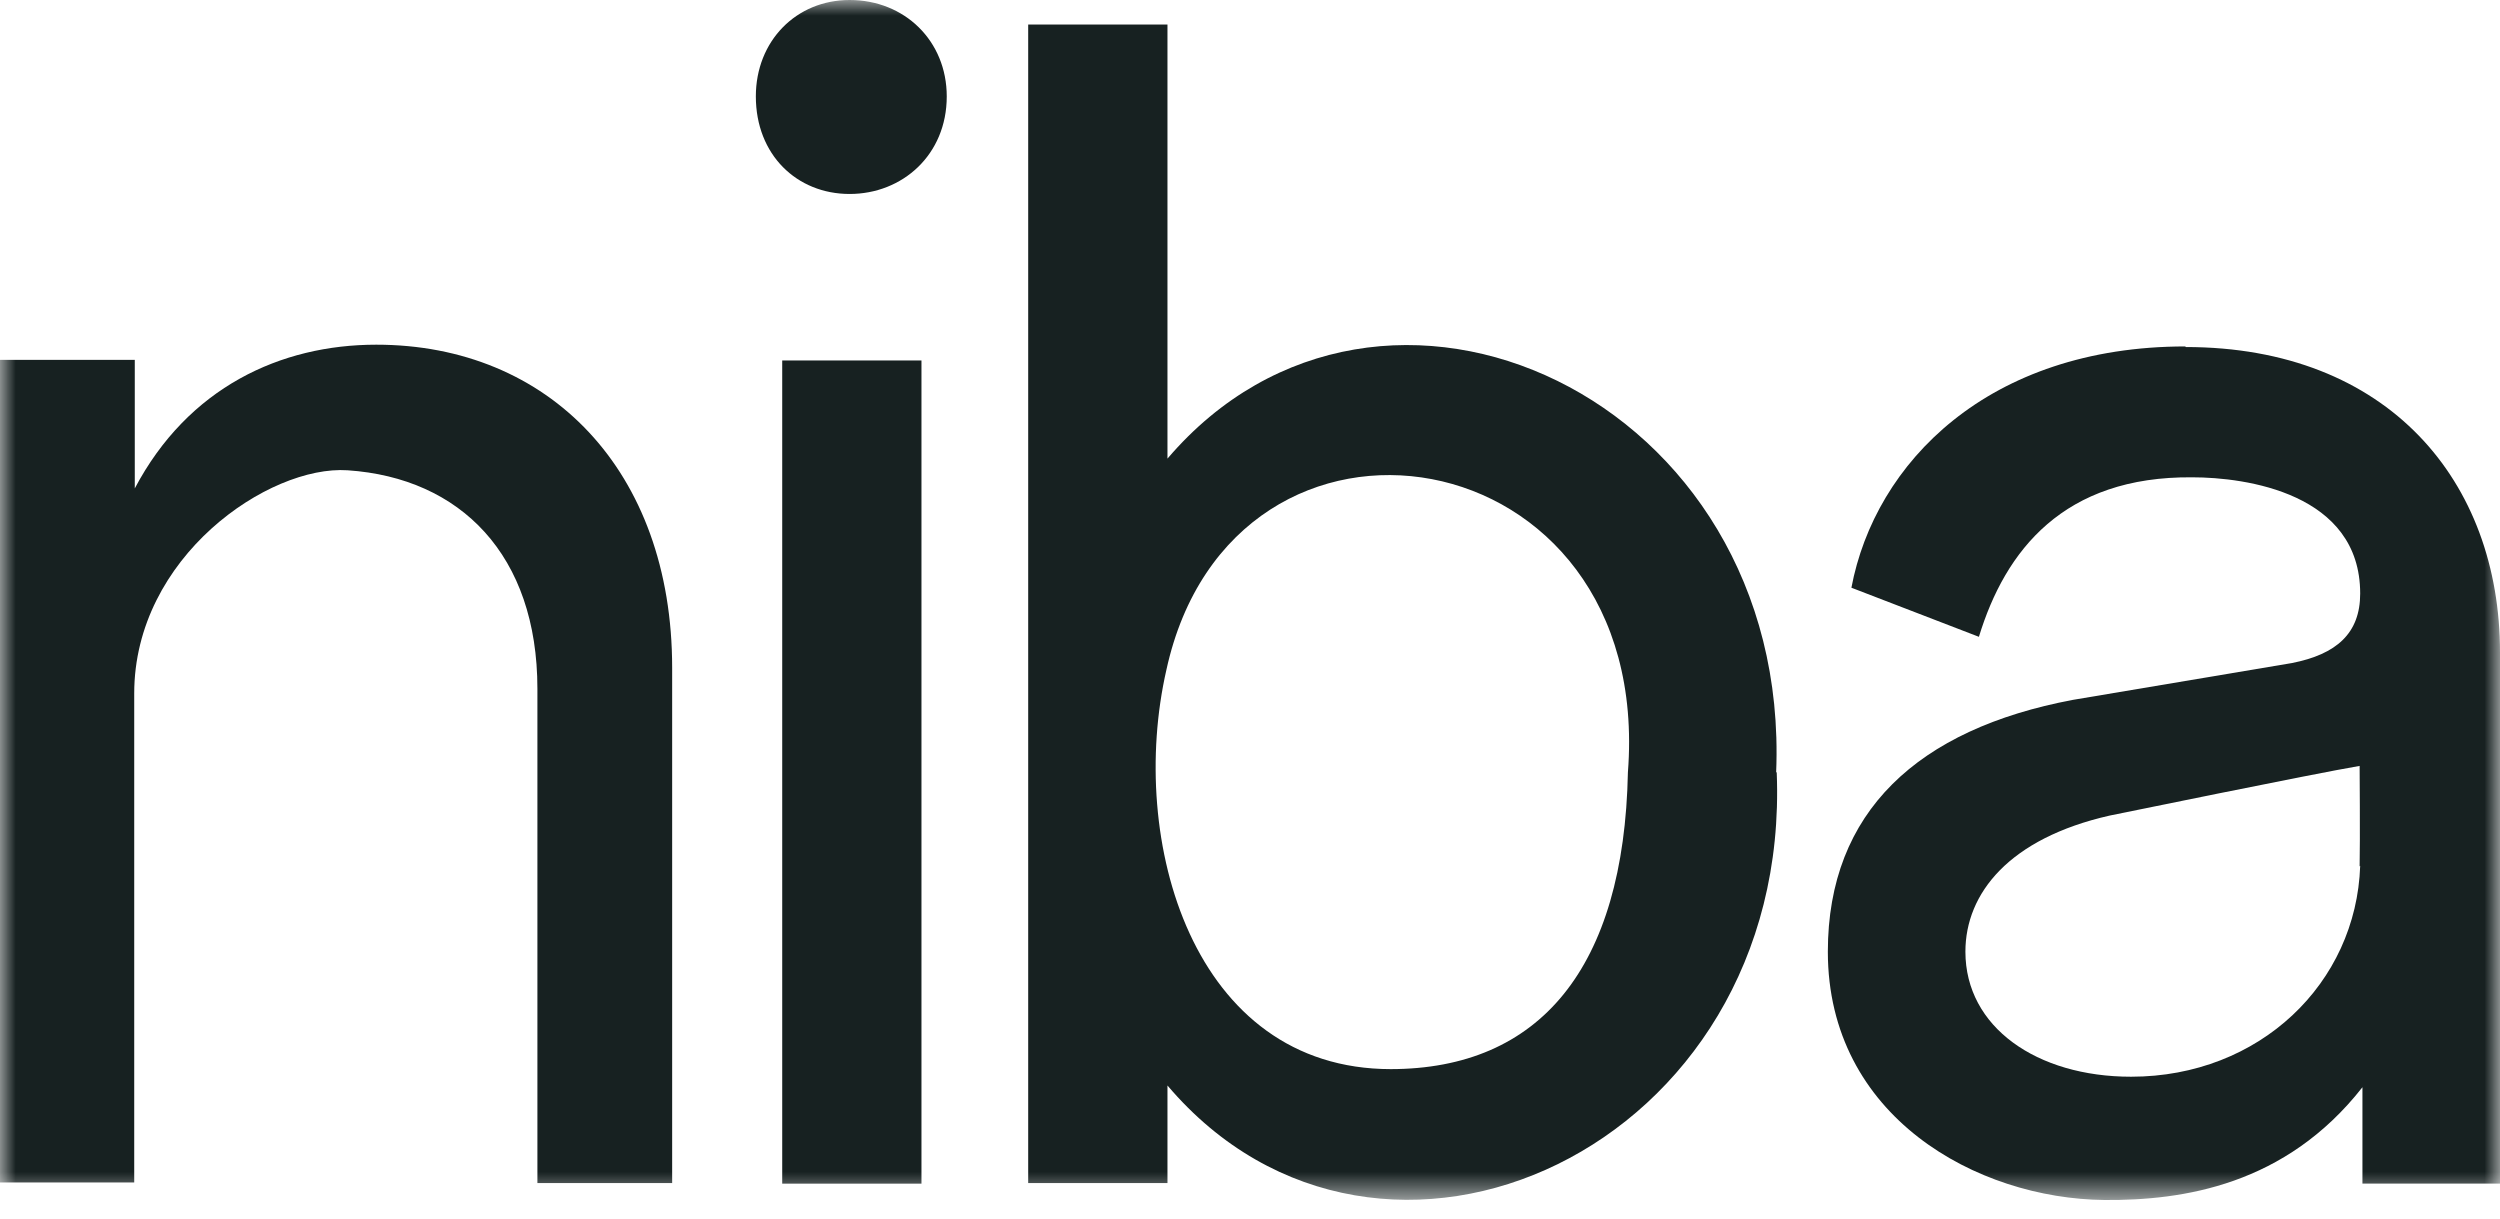 <svg width="80" height="39" viewBox="0 0 80 39" fill="none" xmlns="http://www.w3.org/2000/svg">
<mask id="mask0_9463_21168" style="mask-type:luminance" maskUnits="userSpaceOnUse" x="0" y="0" width="80" height="39">
<path d="M80 0H0V38.4H80V0Z" fill="white"/>
</mask>
<g mask="url(#mask0_9463_21168)">
<path d="M0 11.516H4.313V15.629C6.02 12.395 8.985 11.03 12.04 11.03C17.556 11.03 21.509 15.049 21.509 21.368V37.858H17.197V22.041C17.197 17.76 14.735 15.292 11.123 15.049C8.607 14.881 4.295 17.816 4.295 22.191V37.839H0V11.516Z" fill="#172121"/>
<path d="M27.188 0C25.481 0 24.187 1.309 24.187 3.085C24.187 4.954 25.499 6.207 27.188 6.207C28.877 6.207 30.296 4.954 30.296 3.085C30.296 1.309 28.949 0 27.188 0Z" fill="#172121"/>
<path d="M29.487 11.535H25.031V37.877H29.487V11.535Z" fill="#172121"/>
<path d="M56.837 24.715C57.323 12.675 44.169 6.693 37.359 14.676V13.853V0.785H32.902V37.858H37.359V34.736C44.169 42.756 57.341 36.773 56.855 24.715H56.837ZM44.51 34.212C38.149 34.212 36.083 26.884 37.323 21.443C39.443 11.703 52.938 13.797 52.093 24.715C51.968 30.978 49.272 34.212 44.492 34.212H44.51Z" fill="#172121"/>
<path d="M69.937 11.086C63.63 11.086 60 14.806 59.245 18.807L63.325 20.378C64.169 17.61 66.038 15.236 70.153 15.274C71.86 15.274 75.526 15.778 75.526 18.994C75.526 20.265 74.771 20.938 73.334 21.219L66.326 22.397C61.384 23.331 58.491 25.967 58.491 30.454C58.491 35.726 63.253 38.362 67.35 38.4C69.848 38.418 73.136 37.932 75.598 34.791V37.876H80V20.882C80 15.405 76.424 11.105 69.937 11.105V11.086ZM75.526 27.706C75.4 31.464 72.309 34.455 68.194 34.455C65.175 34.455 62.893 32.866 62.893 30.454C62.893 28.585 64.295 26.827 67.511 26.098C67.511 26.098 74.07 24.752 75.508 24.509C75.508 24.509 75.526 26.921 75.508 27.725L75.526 27.706Z" fill="#172121"/>
</g>
</svg>
